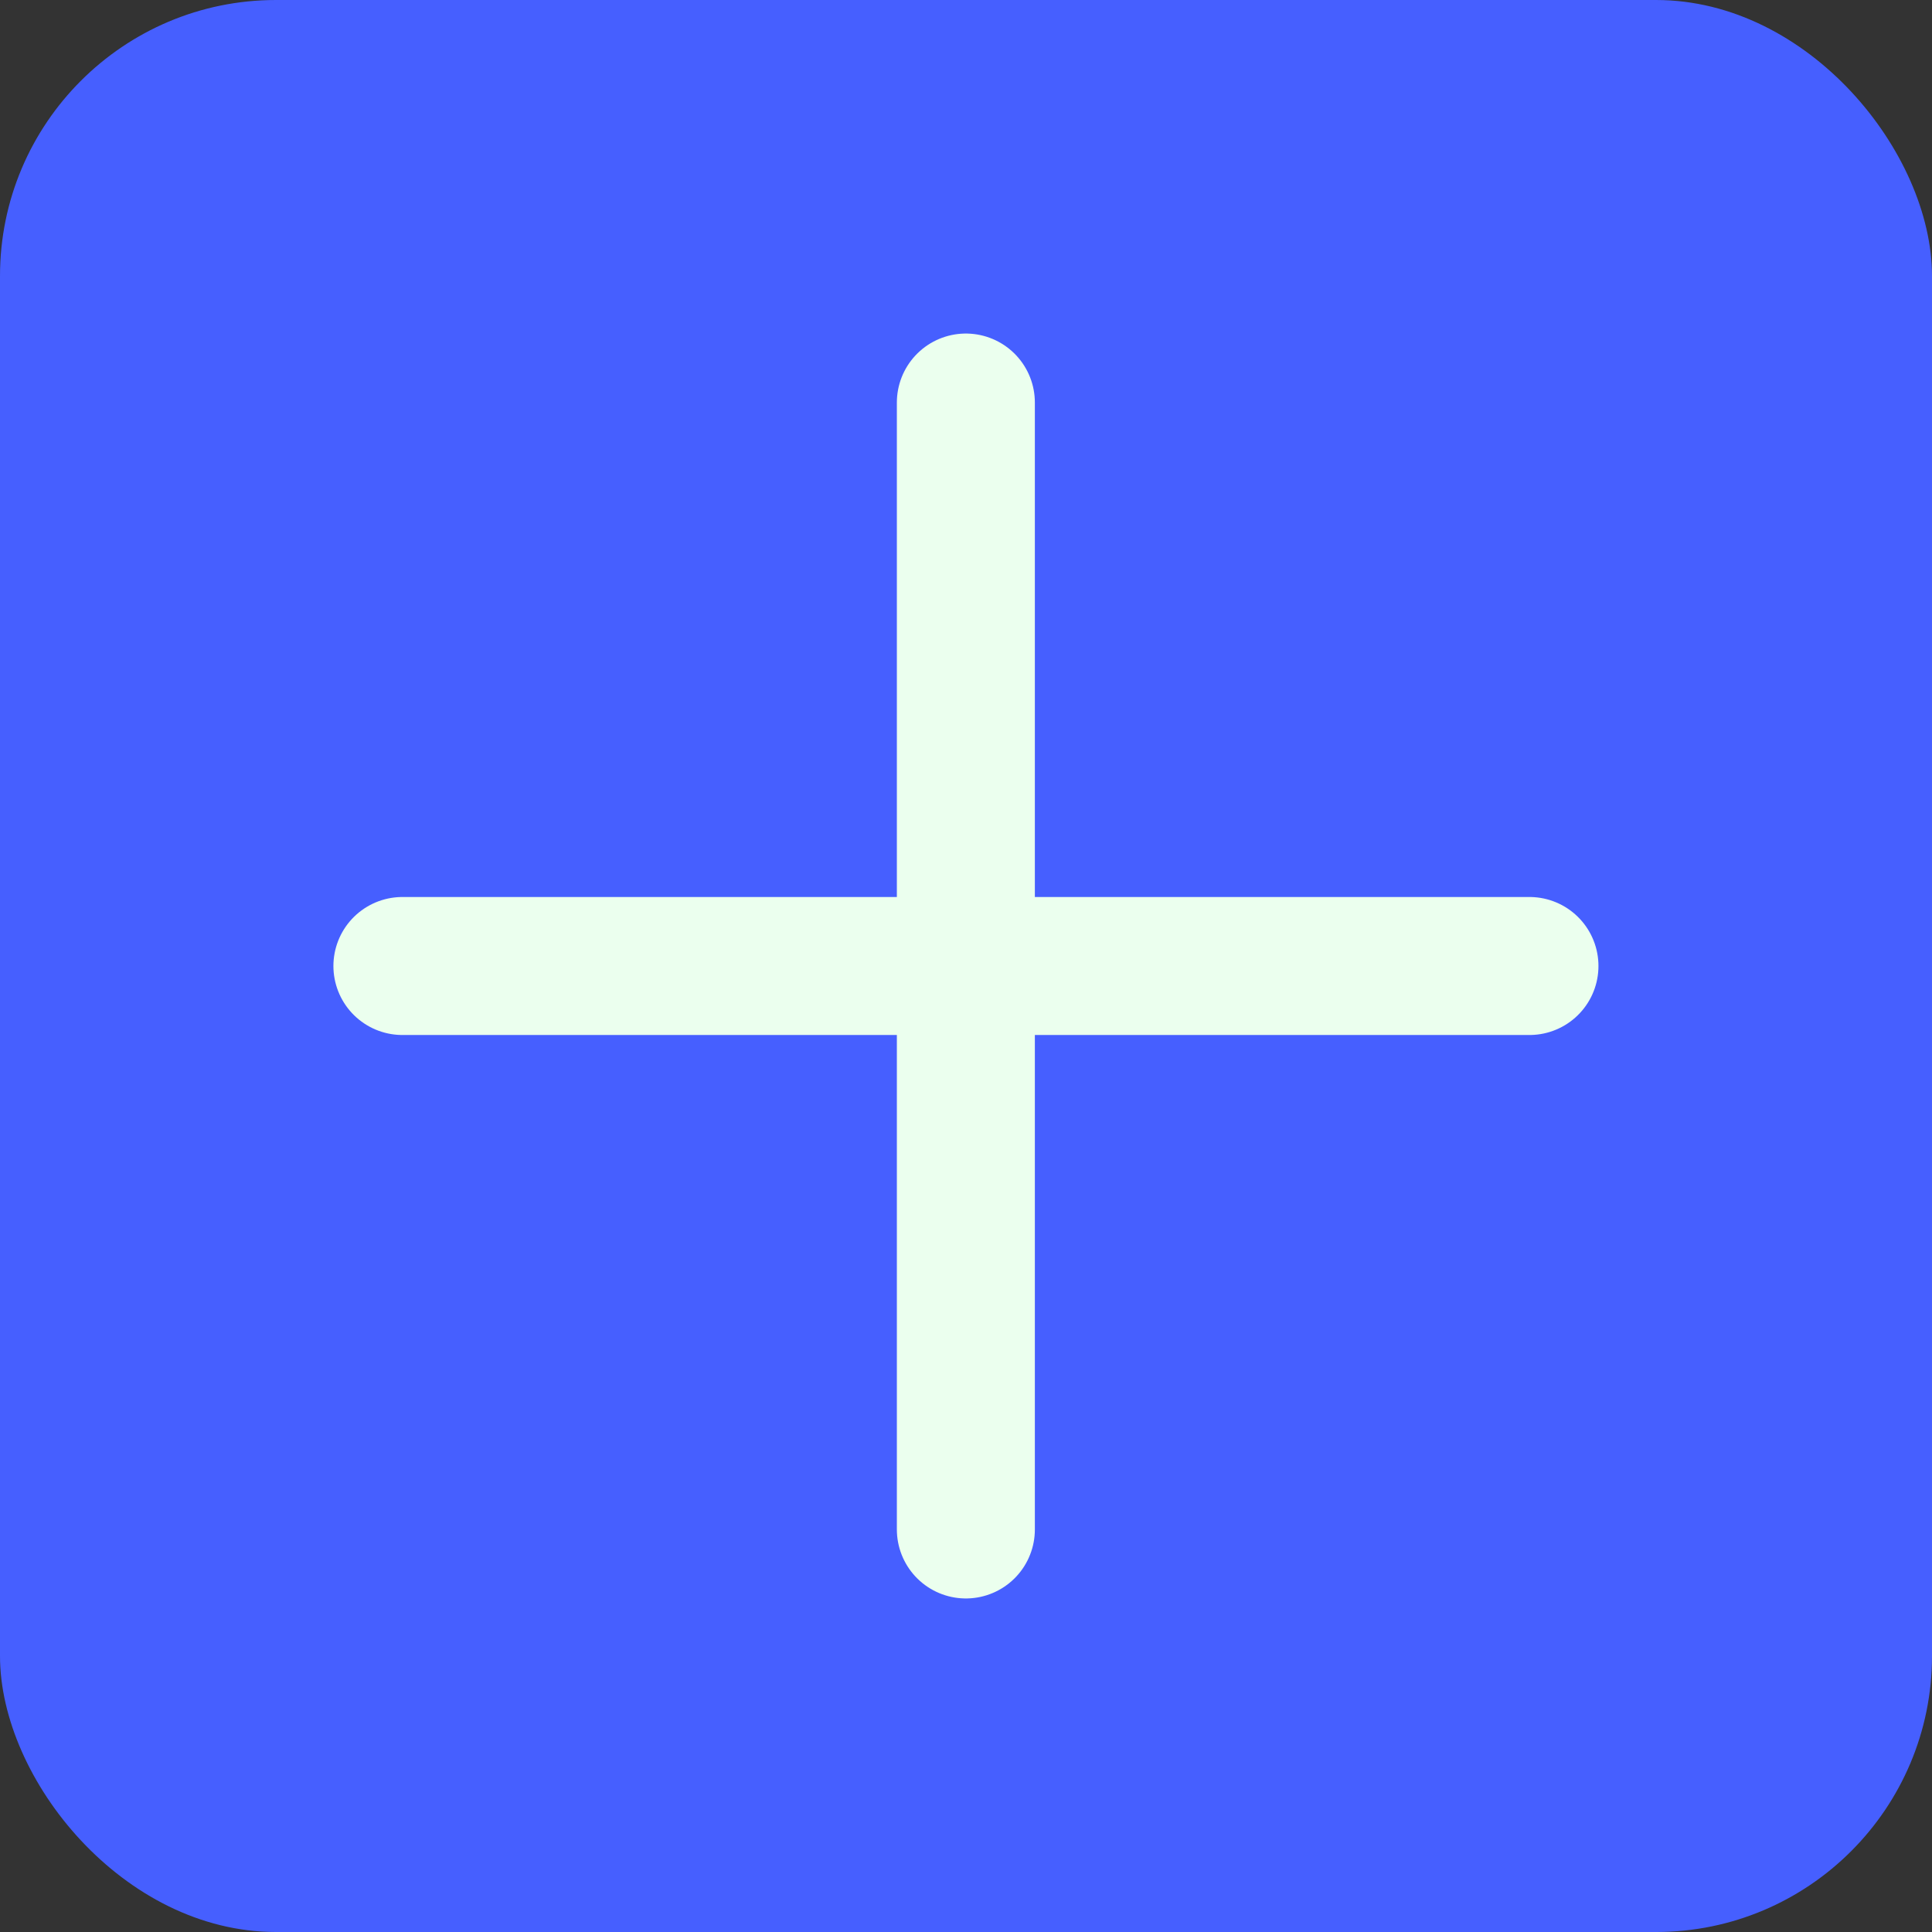<svg width="14" height="14" viewBox="0 0 14 14" fill="none" xmlns="http://www.w3.org/2000/svg">
<rect x="0" y="0" width="14" height="14" fill="#333333" stroke="none"/>
<rect width="14" height="14" rx="2" fill="#465FFF"/>
<path d="M6.999 2.917V11.083M2.916 7H11.083" stroke="#EBFFEE" stroke-linecap="round" stroke-linejoin="round"/>
</svg>
